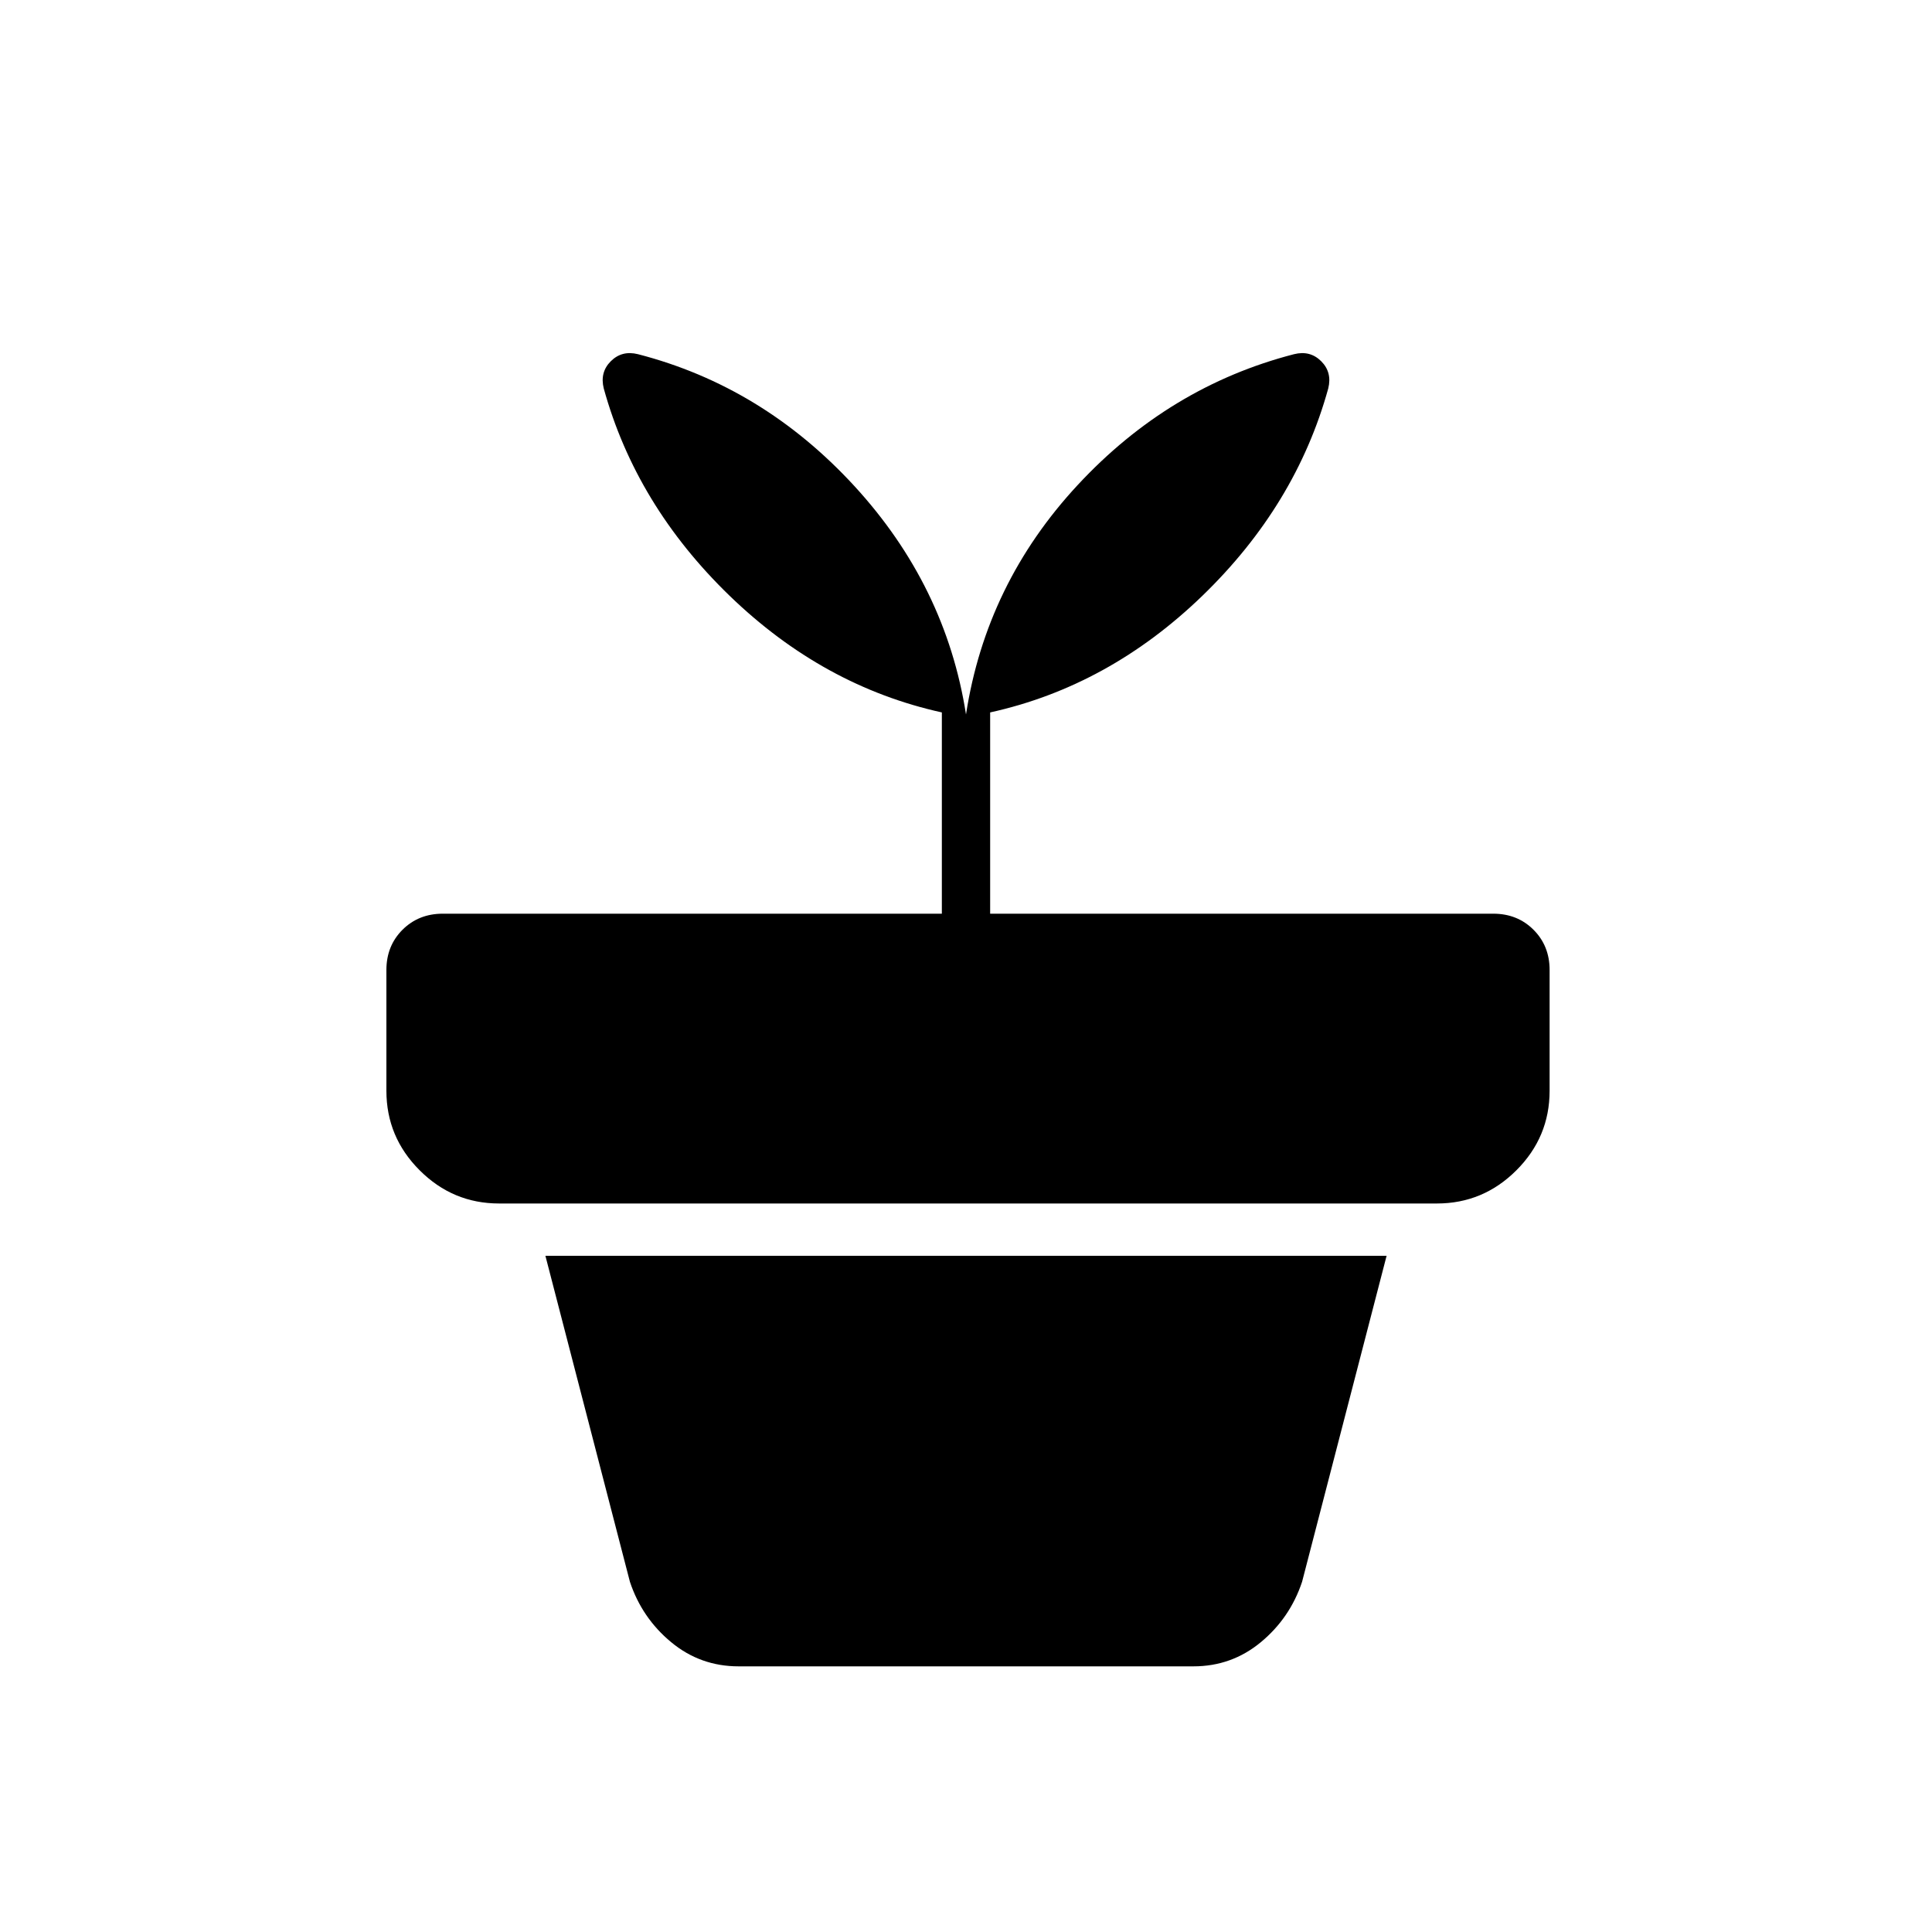 <svg xmlns="http://www.w3.org/2000/svg" height="40" width="40"><path d="M15.292 34.5q-.792 0-1.396-.5-.604-.5-.854-1.25L11.292 26h17.416l-1.75 6.75q-.25.75-.854 1.25t-1.396.5ZM13.208 7.333q2.584.667 4.48 2.729 1.895 2.063 2.312 4.73.417-2.709 2.312-4.75Q24.208 8 26.792 7.333q.333-.083.562.146.229.229.146.563-.667 2.416-2.604 4.291-1.938 1.875-4.396 2.417v4.167h10.417q.5 0 .833.333.333.333.333.833v2.5q0 .959-.687 1.646-.688.688-1.646.688H10.333q-.958 0-1.645-.688Q8 23.542 8 22.583v-2.5q0-.5.333-.833.334-.333.834-.333H19.5V14.75q-2.458-.542-4.396-2.417-1.937-1.875-2.604-4.291-.083-.334.146-.563.229-.229.562-.146Z"/></svg>